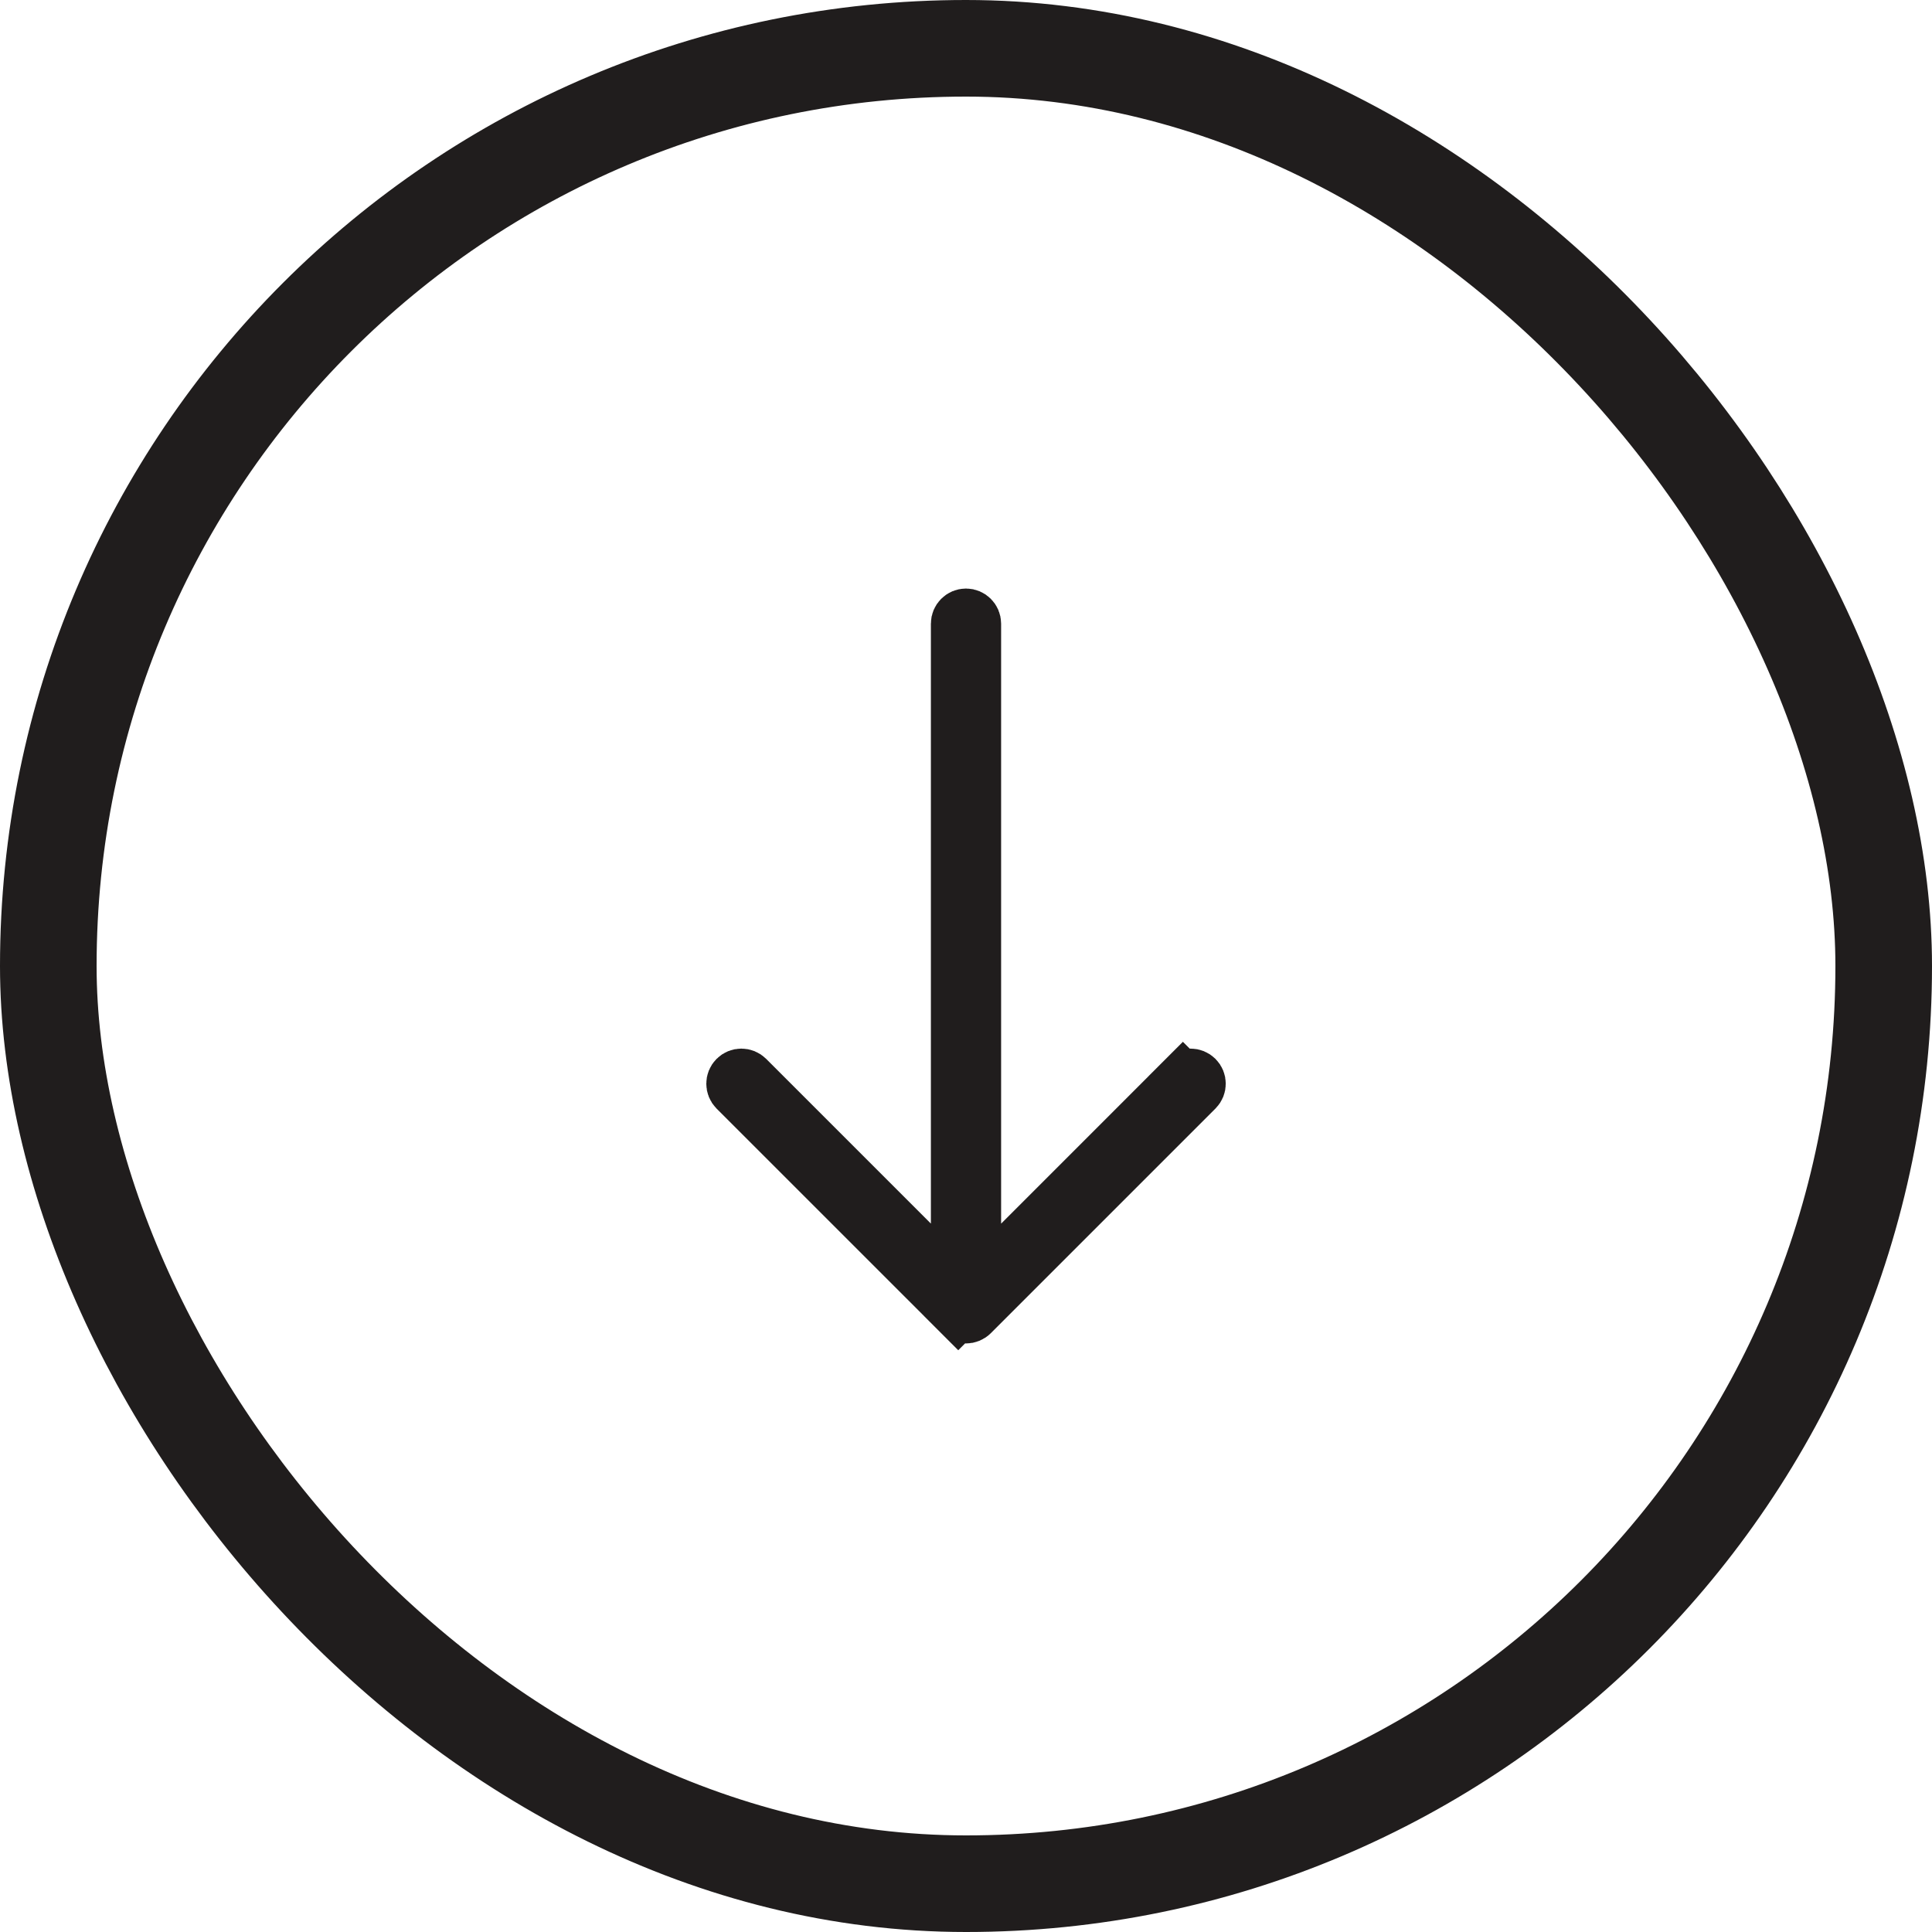 <svg width="40" height="40" viewBox="0 0 40 40" fill="none" xmlns="http://www.w3.org/2000/svg">
<rect x="1" y="1" width="38" height="38" rx="19" stroke="#201D1D" stroke-width="2"/>
<path d="M20.227 25.334L20.227 26.541L21.081 25.687L24.491 22.277L24.137 21.923L24.491 22.277C24.579 22.188 24.723 22.188 24.812 22.277C24.9 22.365 24.9 22.509 24.812 22.597L20.161 27.248C20.072 27.337 19.928 27.337 19.84 27.248L19.486 27.602L19.84 27.248L15.189 22.598C15.145 22.553 15.123 22.496 15.123 22.437C15.123 22.378 15.145 22.321 15.189 22.277C15.277 22.188 15.421 22.188 15.51 22.277L15.51 22.277L18.92 25.687L19.773 26.541L19.773 25.334L19.773 12.912C19.773 12.787 19.875 12.685 20 12.685C20.125 12.685 20.227 12.787 20.227 12.912L20.227 25.334Z" fill="#201D1D" stroke="#201D1D"/>
</svg>
